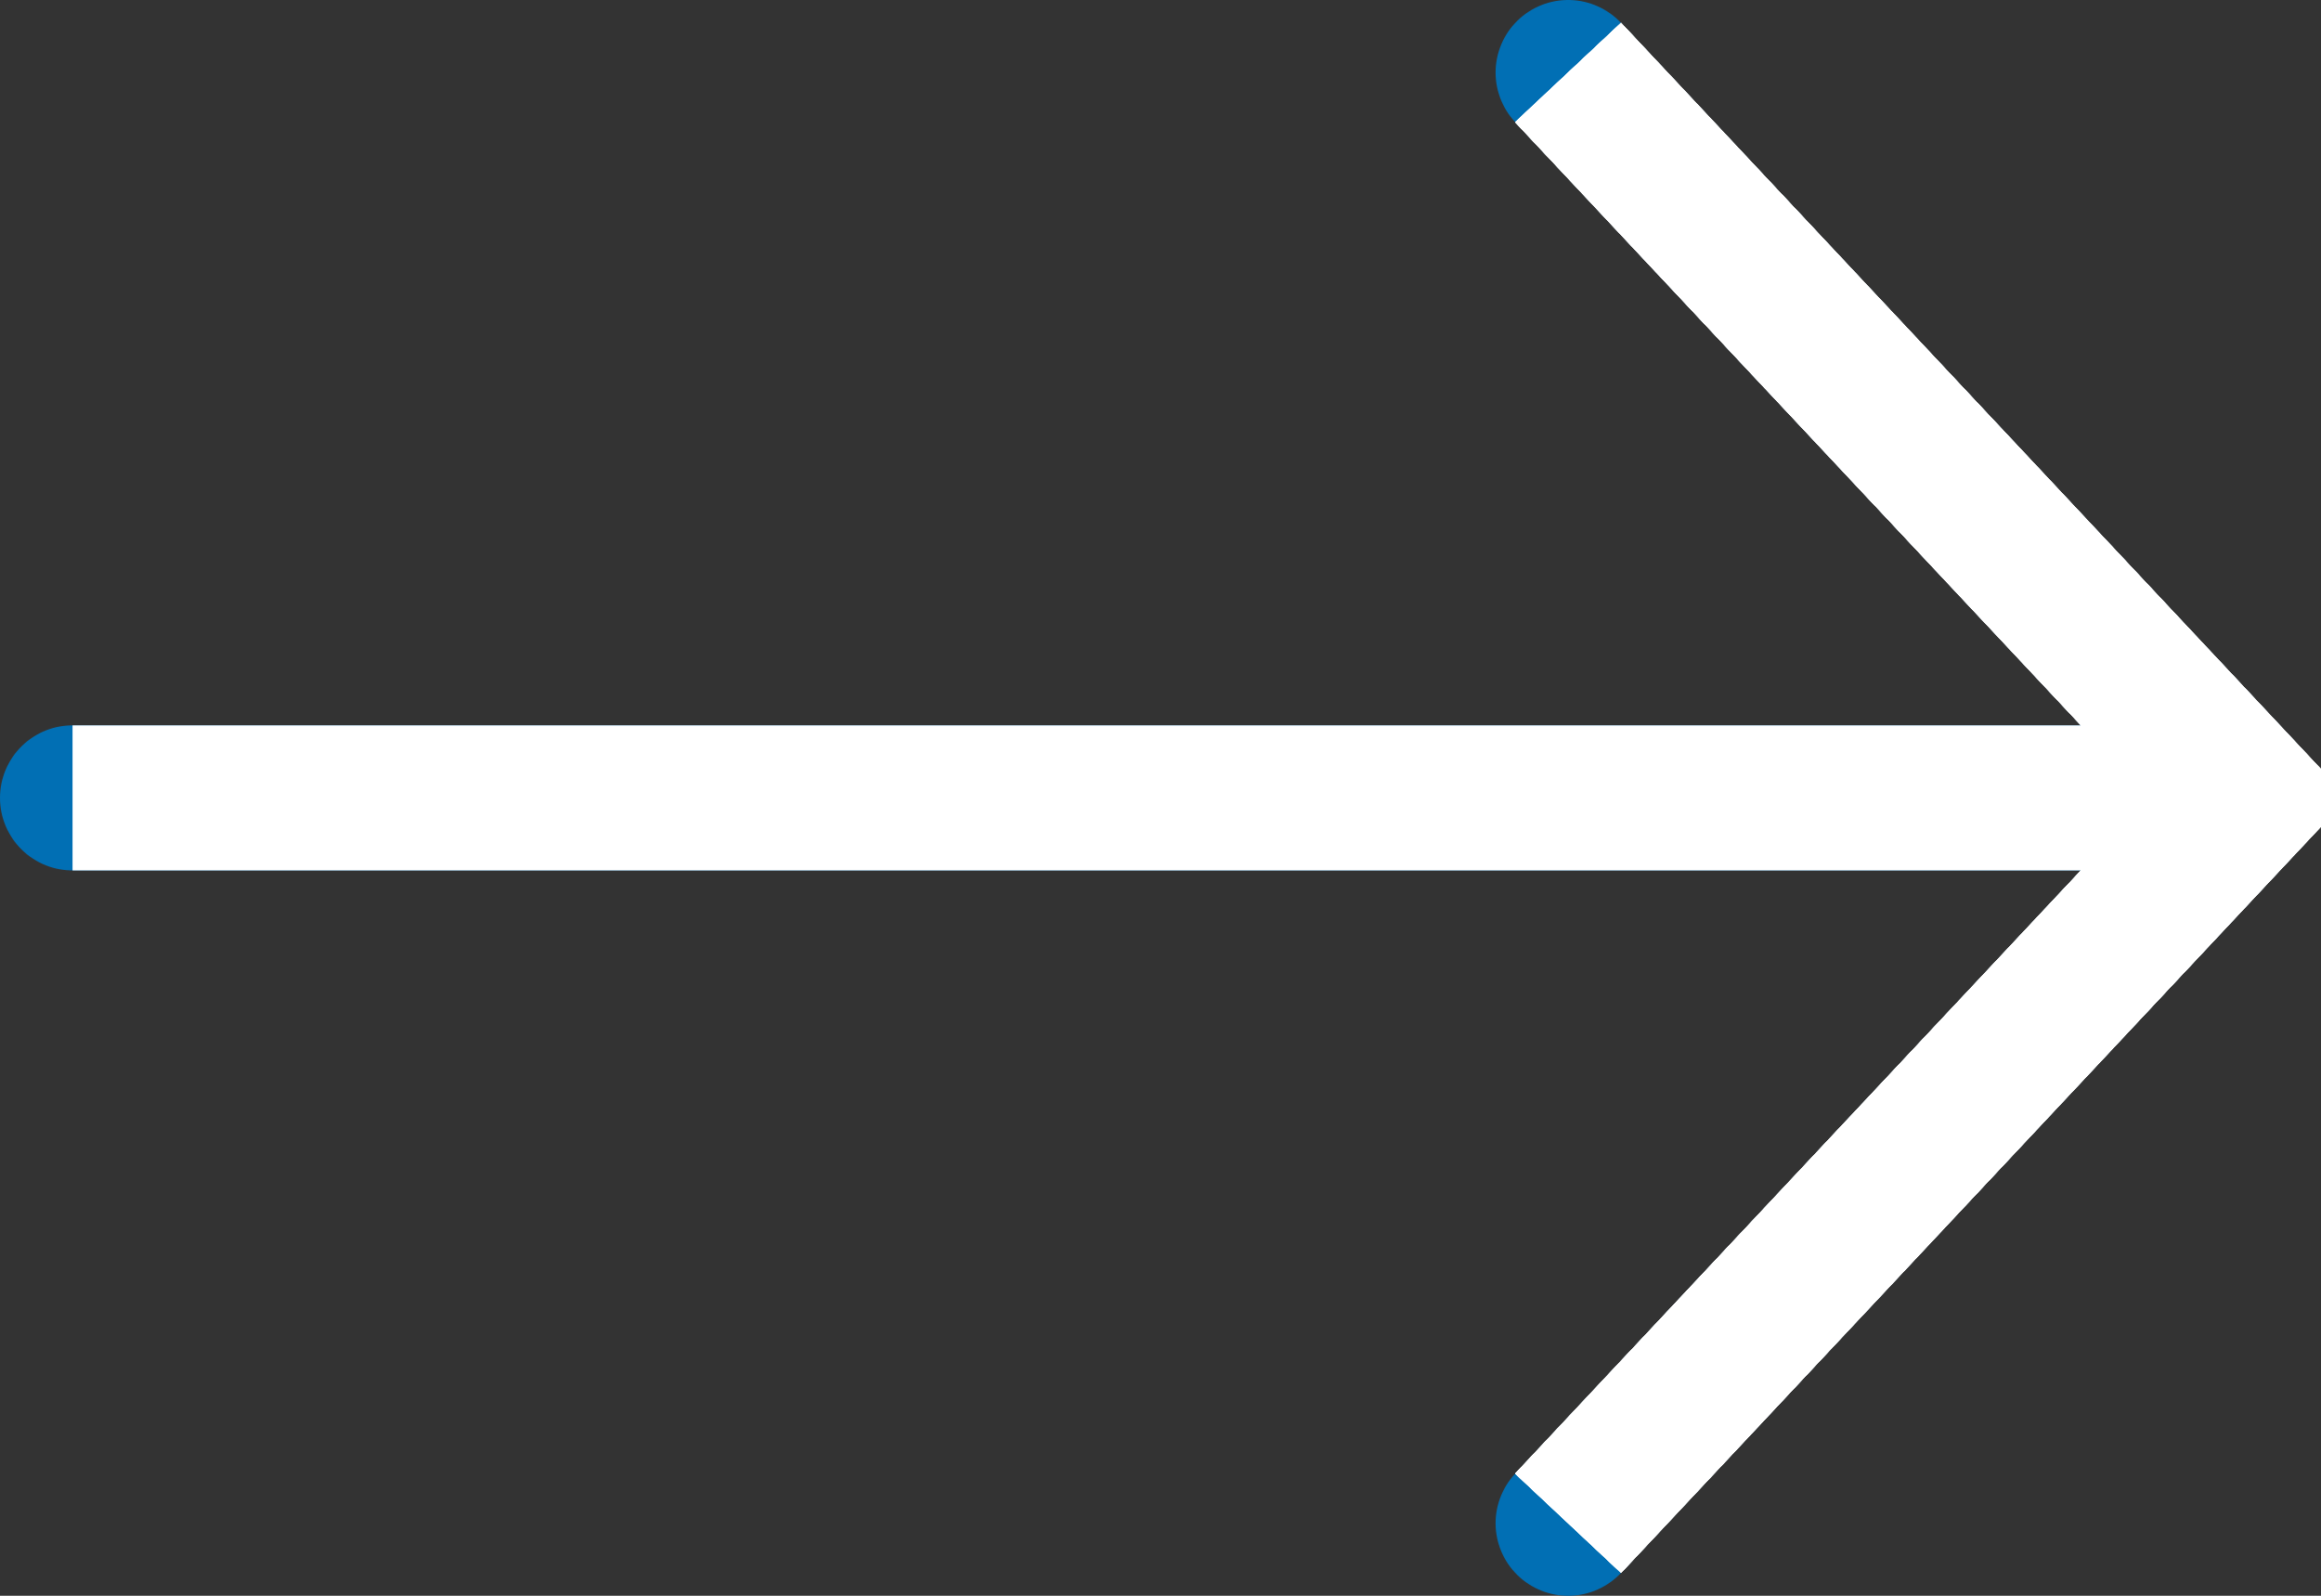 <svg id="_レイヤー_2" data-name="レイヤー 2" xmlns="http://www.w3.org/2000/svg" viewBox="0 0 16 11"><rect x="0" y="0" width="16" height="11" fill="#333333" stroke="none"/><defs><style>.cls-1{stroke:#fff;stroke-miterlimit:10;fill:none}</style></defs><g id="contents"><path d="M10.81.5l4.69 5-4.69 5m4.69-5H.5" fill="none" stroke="#016fb4" stroke-linecap="round" stroke-linejoin="round"/><path class="cls-1" d="M10.81.5l4.69 5-4.69 5"/><path class="cls-1" d="M10.81.5l4.69 5-4.69 5"/><path class="cls-1" d="M10.81.5l4.69 5-4.69 5"/><path class="cls-1" d="M10.81.5l4.69 5-4.69 5"/><path class="cls-1" d="M10.81.5l4.69 5-4.69 5"/><path class="cls-1" d="M10.81.5l4.69 5-4.69 5m4.69-5H.5m15 0H.5"/></g></svg>